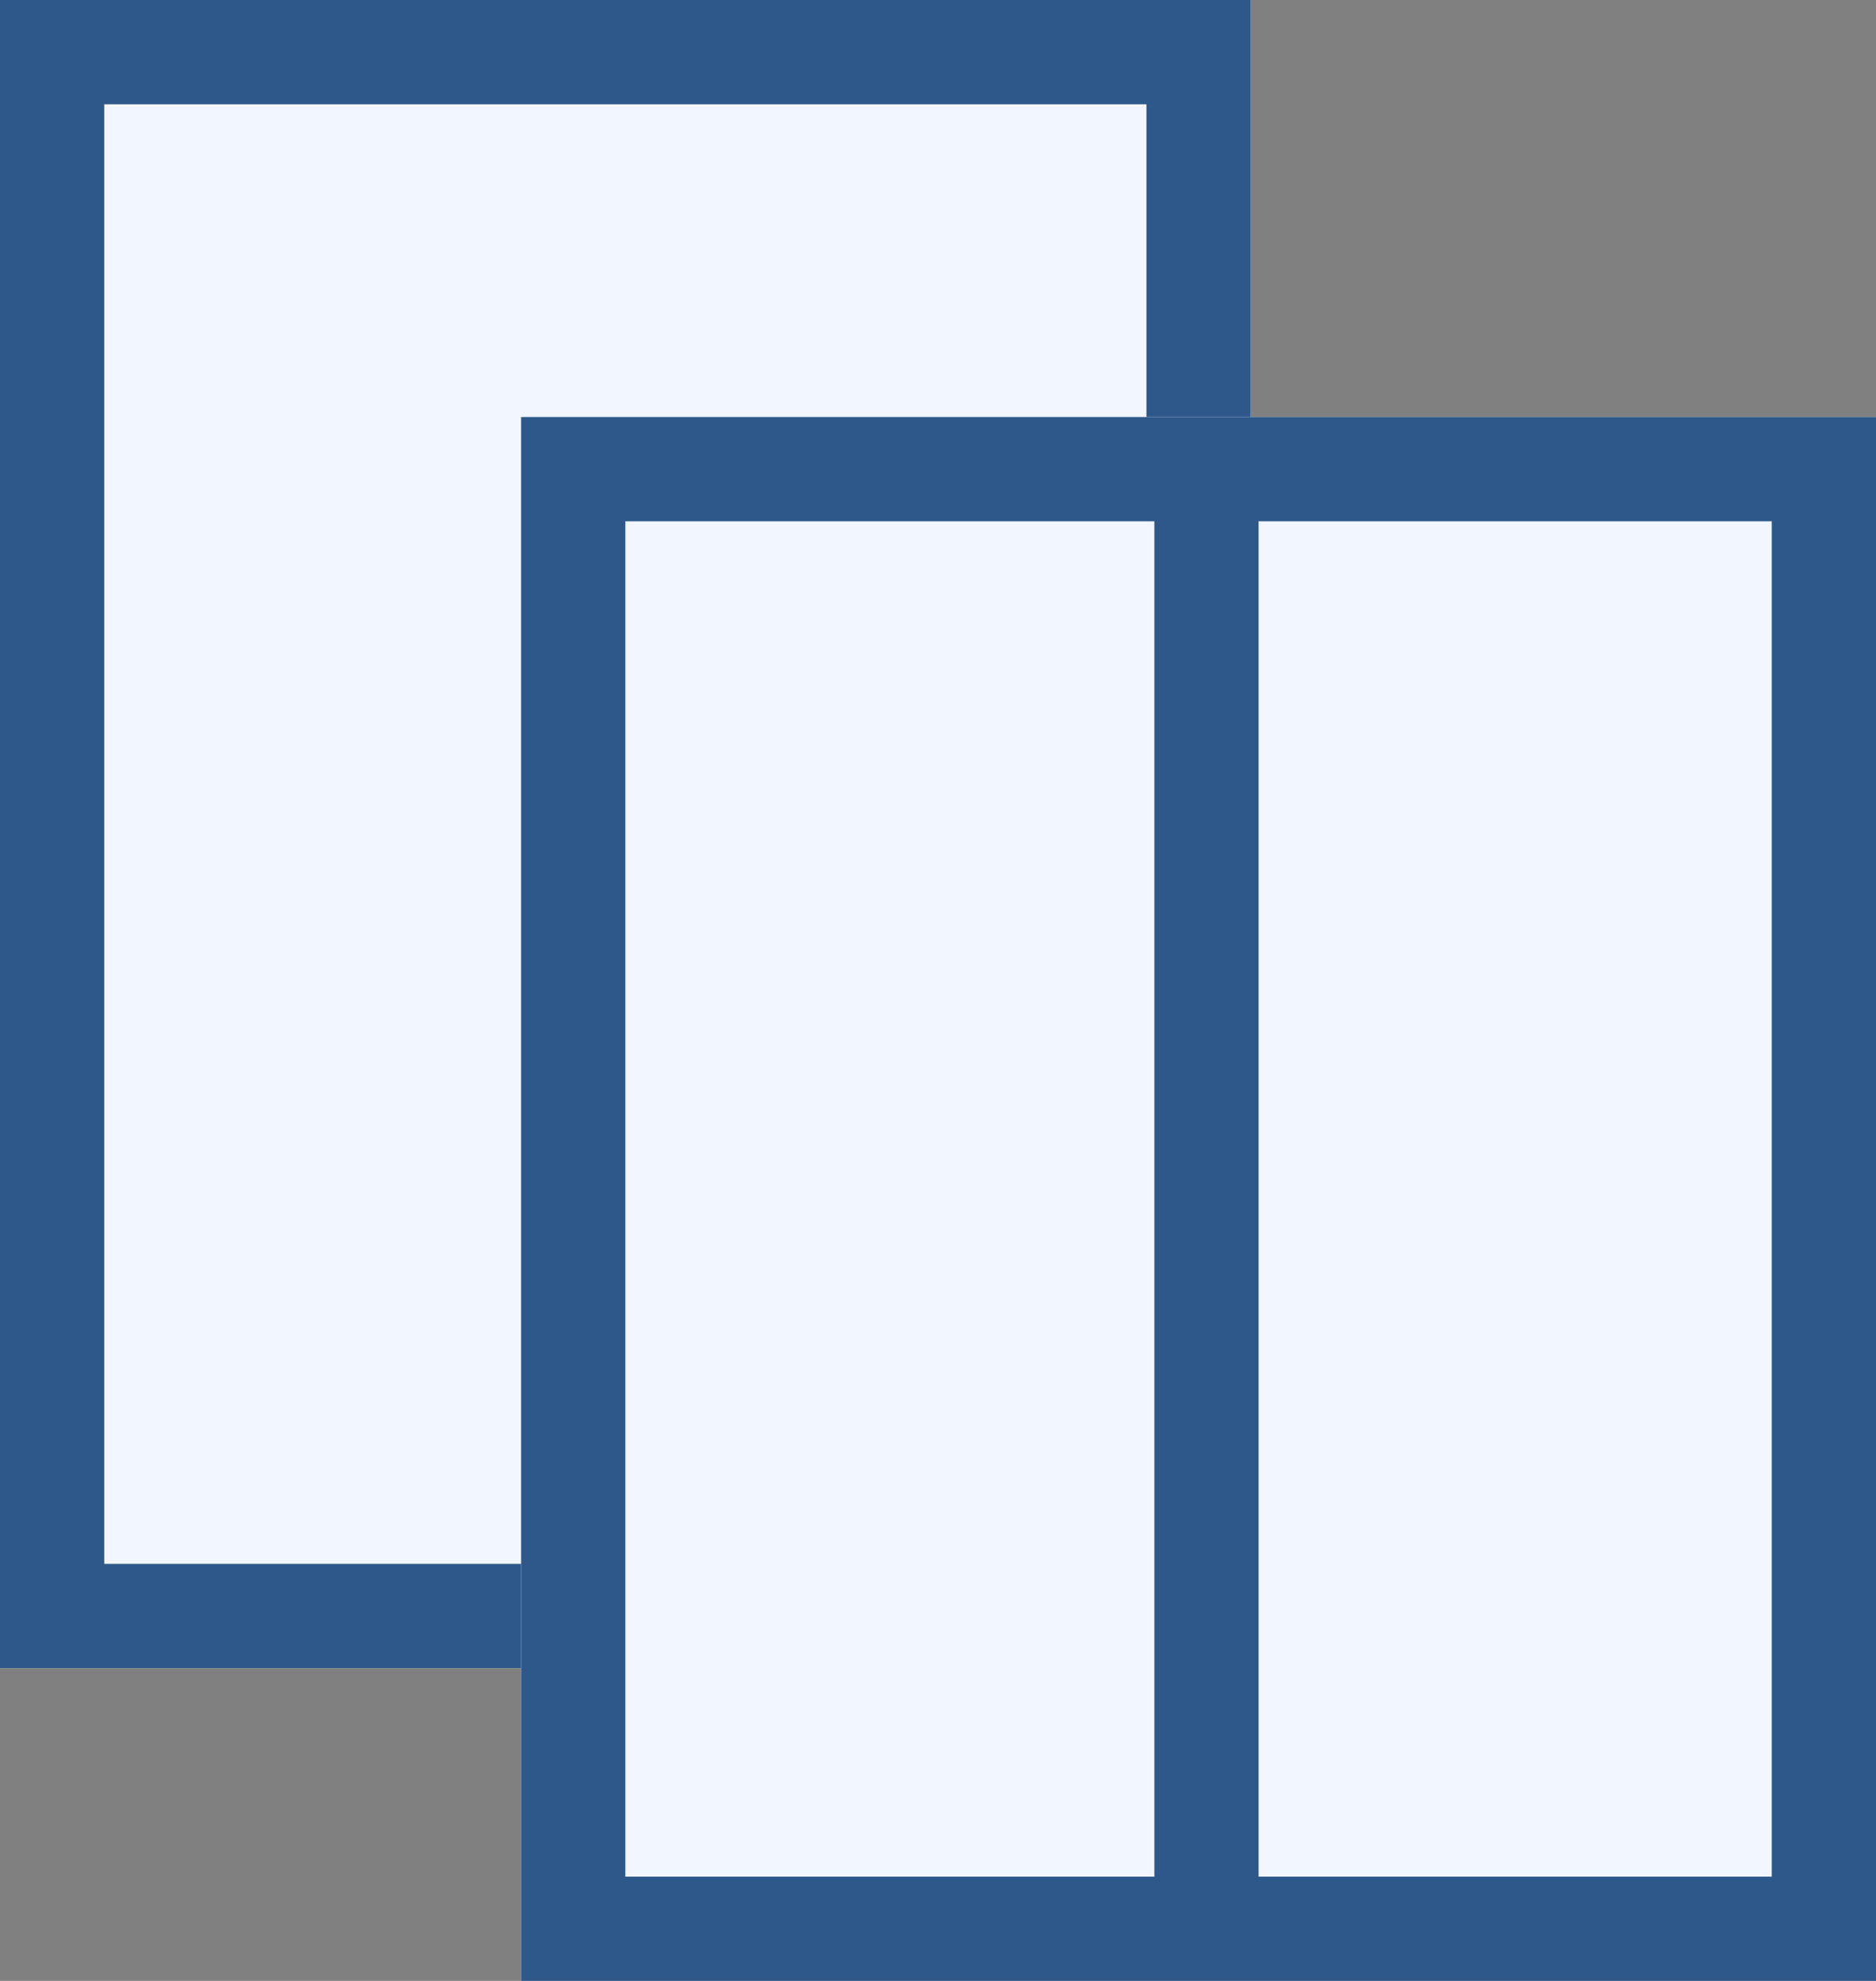 <svg xmlns="http://www.w3.org/2000/svg" width="18" height="19" viewBox="0 0 18 19">
  <rect x="0" y="0" width="18" height="19" fill="#808080" stroke="none"/>
  <g id="Group_3942" data-name="Group 3942" transform="translate(-640.47 -165.634)">
    <g id="Rectangle_2794" data-name="Rectangle 2794" transform="translate(640.47 165.634)" fill="#f2f7ff" stroke="#2e588a" stroke-width="1">
      <rect width="12" height="16" stroke="none"/>
      <rect x="0.5" y="0.5" width="11" height="15" fill="none"/>
    </g>
    <g id="Rectangle_2793" data-name="Rectangle 2793" transform="translate(645.47 169.634)" fill="#f2f7ff" stroke="#2e588a" stroke-width="1">
      <rect width="13" height="15" stroke="none"/>
      <rect x="0.5" y="0.5" width="12" height="14" fill="none"/>
    </g>
    <line id="Line_1730" data-name="Line 1730" y1="14.561" transform="translate(652.046 169.645)" fill="none" stroke="#2e588a" stroke-width="1"/>
  </g>
</svg>
